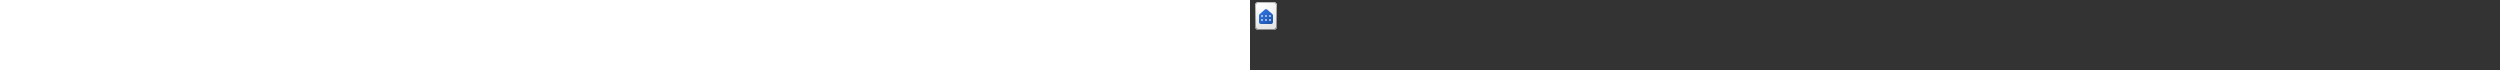 ﻿<?xml version="1.0" encoding="utf-8"?><svg xmlns="http://www.w3.org/2000/svg" width="100%" height="70" fill="currentColor" preserveAspectRatio="xMidYMid meet"><rect width="100%" height="100%" fill="#333333" stroke="none"/><path fill="url(#icon-b3818f9ea456d82f__icon-2ec8c4355d2947a5__a)" d="M5 5.5A3.5 3.5 0 0 1 8.5 2h15A3.5 3.5 0 0 1 27 5.5v21a3.5 3.5 0 0 1-3.5 3.5h-15A3.5 3.5 0 0 1 5 26.5v-21Z" /><path fill="url(#icon-6fbd70a84edec8ca__icon-33c42eeba3c5d139__b)" fill-opacity=".2" d="M5 5.5A3.5 3.5 0 0 1 8.5 2h15A3.5 3.5 0 0 1 27 5.5v21a3.5 3.5 0 0 1-3.5 3.5h-15A3.5 3.5 0 0 1 5 26.5v-21Z" /><path fill="url(#icon-22cd906553e3a854__icon-7446dfd3067dd3ab__c)" fill-rule="evenodd" d="M23.5 3h-15A2.5 2.5 0 0 0 6 5.5v21A2.5 2.5 0 0 0 8.5 29h15a2.5 2.5 0 0 0 2.5-2.5v-21A2.5 2.5 0 0 0 23.5 3Zm-15-1A3.5 3.5 0 0 0 5 5.5v21A3.5 3.5 0 0 0 8.5 30h15a3.5 3.5 0 0 0 3.5-3.5v-21A3.5 3.5 0 0 0 23.5 2h-15Z" clip-rule="evenodd" /><path fill="url(#icon-dc2f9076fbf31a7a__icon-4b2c5133fe6dd740__d)" d="M23 22a2 2 0 0 1-2 2H11a2 2 0 0 1-2-2v-6.4a2 2 0 0 1 .674-1.497l5-4.428a2 2 0 0 1 2.653 0l5 4.428A2 2 0 0 1 23 15.6V22Z" /><path fill="#B4CDF8" d="M13 16a1 1 0 1 1-2 0 1 1 0 0 1 2 0ZM17 16a1 1 0 1 1-2 0 1 1 0 0 1 2 0ZM20 17a1 1 0 1 0 0-2 1 1 0 0 0 0 2ZM17 20a1 1 0 1 1-2 0 1 1 0 0 1 2 0ZM12 21a1 1 0 1 0 0-2 1 1 0 0 0 0 2ZM21 20a1 1 0 1 1-2 0 1 1 0 0 1 2 0Z" /><defs><linearGradient id="icon-b3818f9ea456d82f__icon-2ec8c4355d2947a5__a" x1="11.111" x2="15.576" y1="2" y2="30.067" gradientUnits="userSpaceOnUse"><stop stop-color="#fff" /><stop offset="1" stop-color="#EBEBEB" /></linearGradient><linearGradient id="icon-22cd906553e3a854__icon-7446dfd3067dd3ab__c" x1="12.104" x2="16.851" y1="2" y2="29.972" gradientUnits="userSpaceOnUse"><stop stop-color="#BBB" /><stop offset="1" stop-color="#888" /></linearGradient><linearGradient id="icon-dc2f9076fbf31a7a__icon-4b2c5133fe6dd740__d" x1="9" x2="23.804" y1="9.172" y2="23.149" gradientUnits="userSpaceOnUse"><stop stop-color="#3477EA" /><stop offset="1" stop-color="#1D53A4" /></linearGradient><radialGradient id="icon-6fbd70a84edec8ca__icon-33c42eeba3c5d139__b" cx="0" cy="0" r="1" gradientTransform="matrix(11.611 22.167 -17.084 8.949 12.028 9.292)" gradientUnits="userSpaceOnUse"><stop offset=".177" stop-color="#fff" /><stop offset="1" stop-color="#B8B8B8" /></radialGradient></defs></svg>